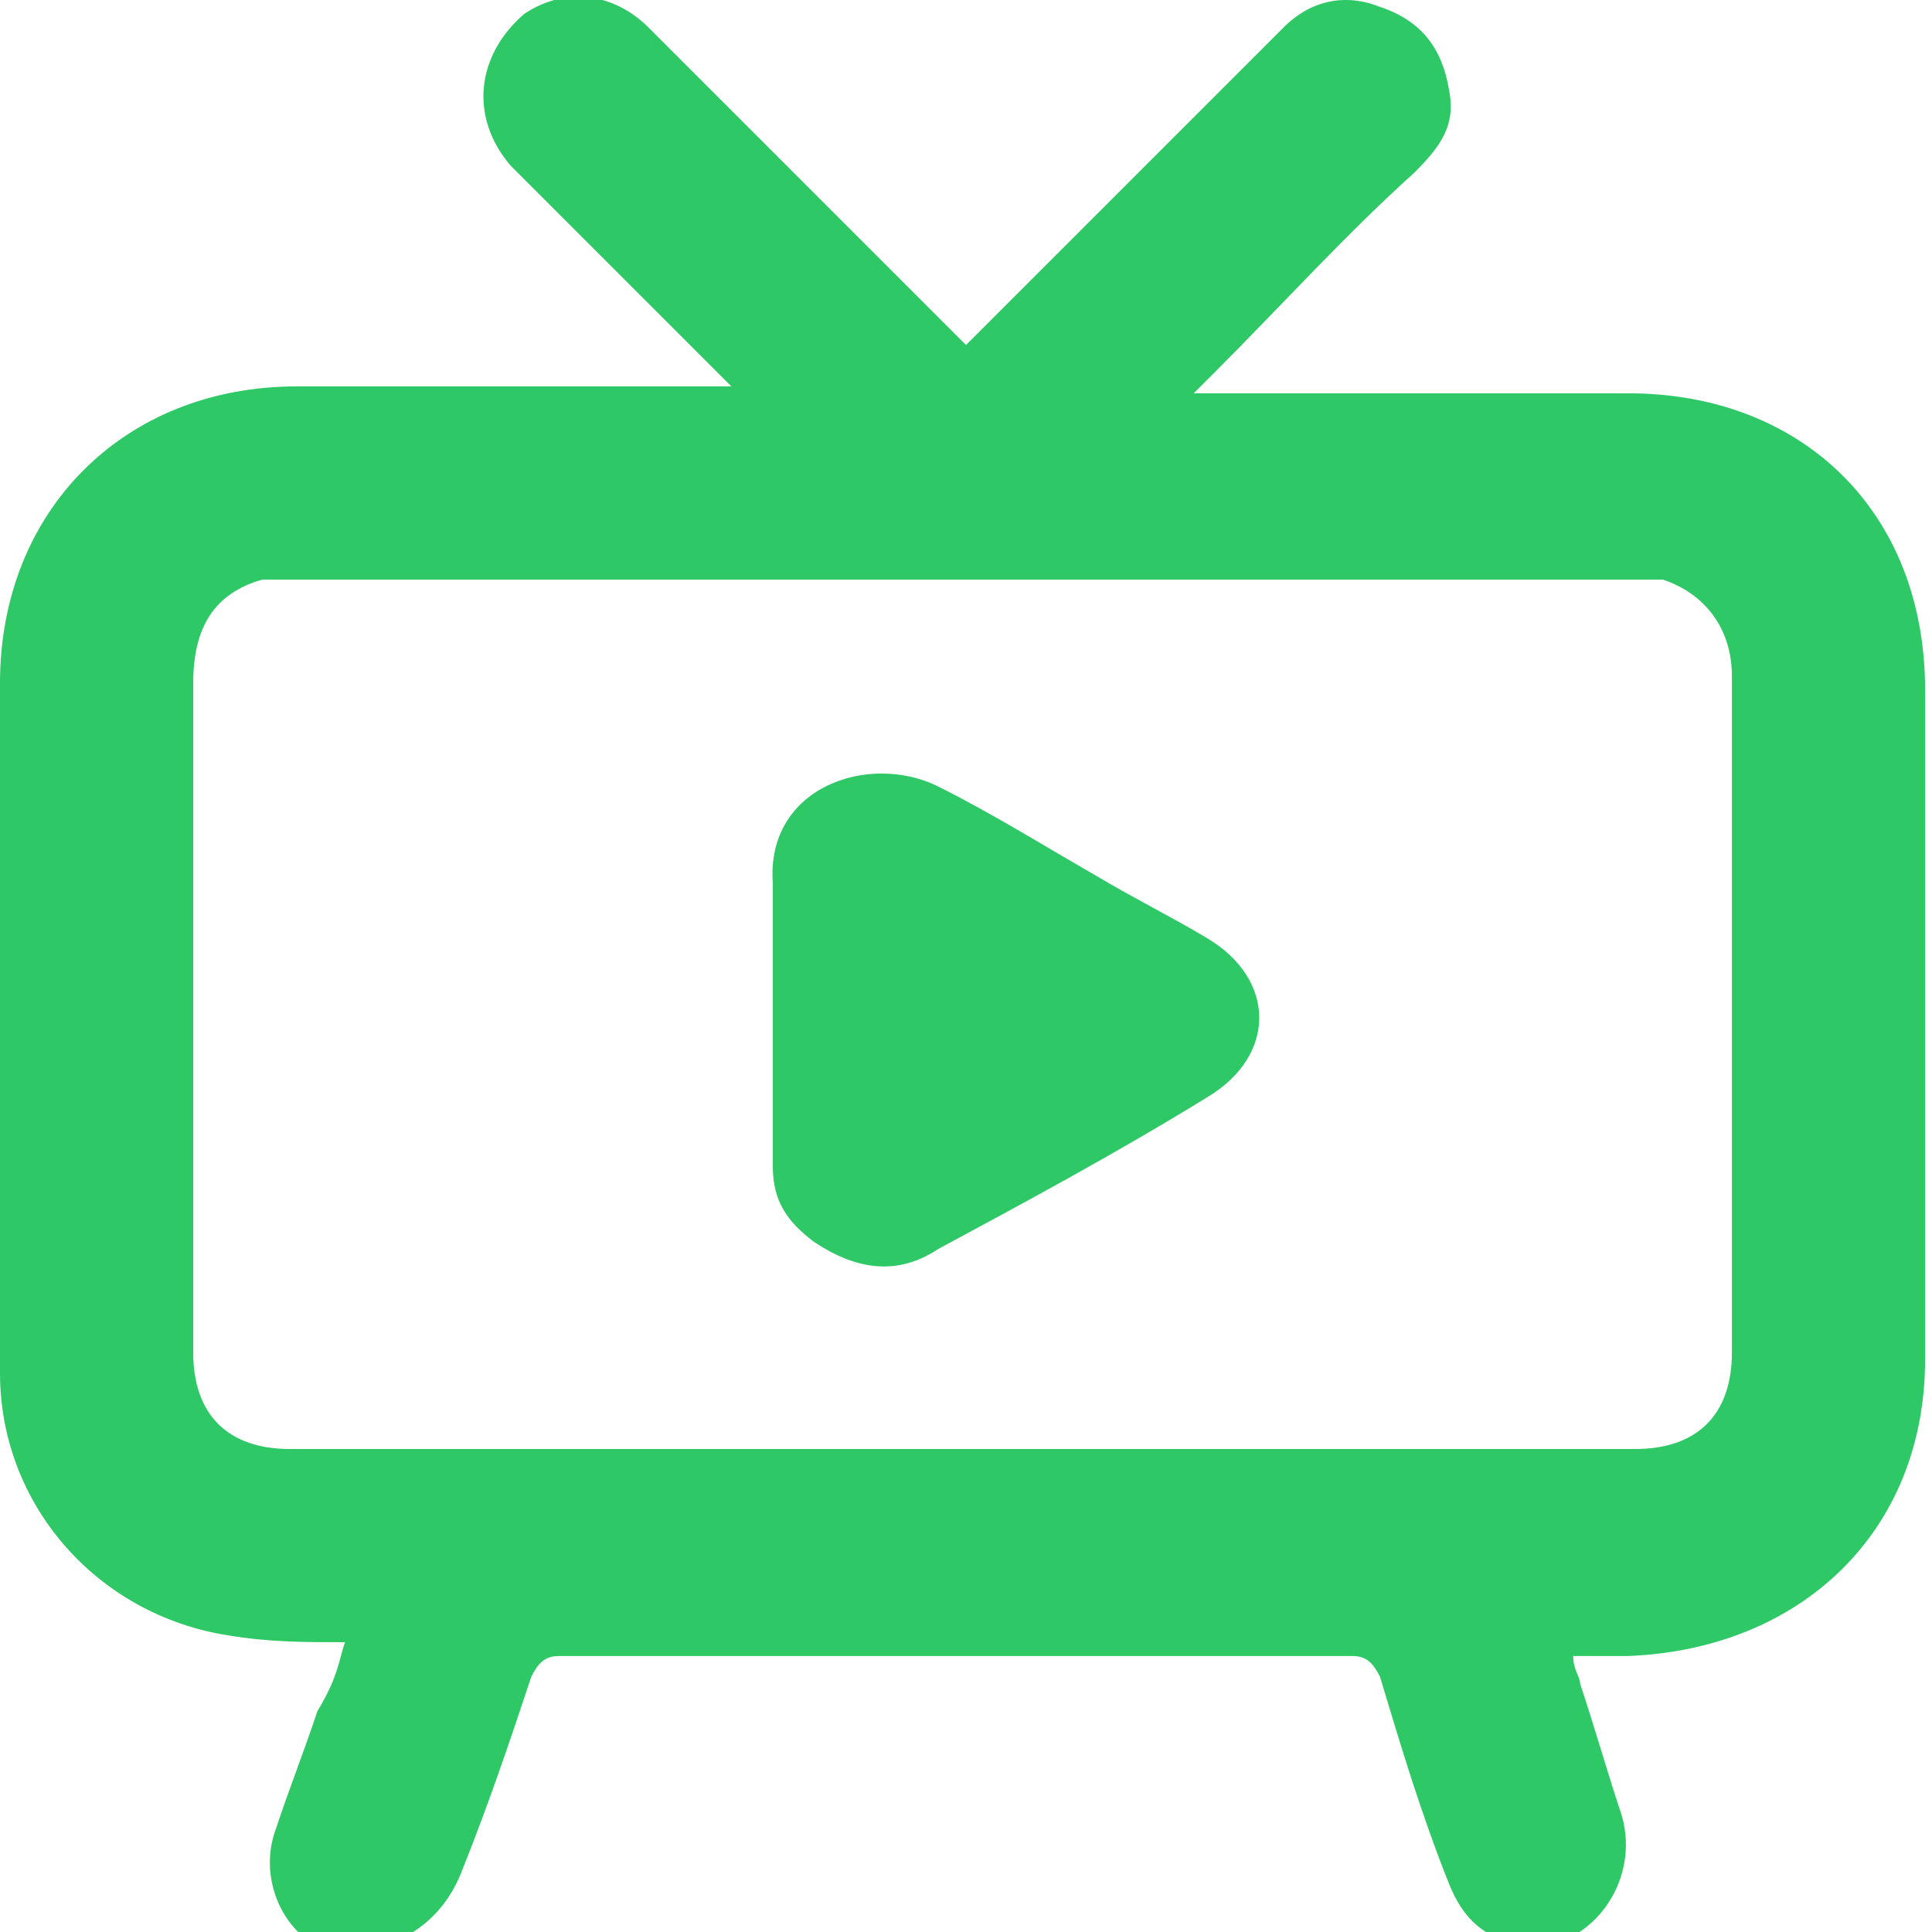 <?xml version="1.0" encoding="utf-8"?>
<!-- Generator: Adobe Illustrator 28.0.0, SVG Export Plug-In . SVG Version: 6.00 Build 0)  -->
<svg version="1.1" id="Capa_1" xmlns="http://www.w3.org/2000/svg" xmlns:xlink="http://www.w3.org/1999/xlink" x="0px" y="0px"
	 viewBox="0 0 28 28" style="enable-background:new 0 0 28 28;" xml:space="preserve">
<style type="text/css">
	.st0{fill:#2EC866;}
</style>
<g>
	<path class="st0" d="M5,23.8c-0.6,0-1.1,0-1.7-0.1c-1.9-0.3-3.3-1.9-3.3-3.8c0-2.3,0-4.6,0-6.9c0-1,0-2.1,0-3.1
		c0-2.5,1.8-4.3,4.3-4.3c2,0,3.9,0,5.9,0c0.1,0,0.2,0,0.4,0c-0.1-0.1-0.2-0.2-0.3-0.3c-1-1-1.9-1.9-2.9-2.9C6.8,1.7,6.9,0.8,7.6,0.2
		c0.6-0.4,1.3-0.3,1.8,0.2c1.4,1.4,2.9,2.9,4.3,4.3c0.1,0.1,0.2,0.2,0.3,0.3c0.1-0.1,0.2-0.2,0.3-0.3c1.4-1.4,2.9-2.9,4.3-4.3
		C19,0,19.5-0.1,20,0.1c0.6,0.2,0.9,0.6,1,1.2c0.1,0.5-0.1,0.8-0.5,1.2c-1,0.9-1.9,1.9-2.9,2.9c-0.1,0.1-0.2,0.2-0.3,0.3
		c0.2,0,0.3,0,0.4,0c2,0,3.9,0,5.9,0c2.5,0,4.3,1.7,4.3,4.3c0,3.2,0,6.5,0,9.7c0,2.5-1.8,4.2-4.3,4.3c-0.2,0-0.5,0-0.8,0
		c0,0.2,0.1,0.3,0.1,0.4c0.2,0.6,0.4,1.3,0.6,1.9c0.3,1-0.5,2-1.4,1.9c-0.6-0.1-0.9-0.4-1.1-0.9c-0.4-1-0.7-2-1-3
		c-0.1-0.2-0.2-0.3-0.4-0.3c-3.8,0-7.6,0-11.5,0c-0.2,0-0.3,0.1-0.4,0.3c-0.3,0.9-0.6,1.8-1,2.8c-0.3,0.8-1,1.2-1.8,1.2
		c-0.7-0.1-1.2-1-0.9-1.8c0.2-0.6,0.4-1.1,0.6-1.7C4.9,24.3,4.9,24.1,5,23.8z M14,8.4c-3.2,0-6.4,0-9.6,0c-0.2,0-0.4,0-0.6,0
		c-0.7,0.2-1,0.7-1,1.5c0,3.2,0,6.4,0,9.6c0,0,0,0.1,0,0.1c0,0.9,0.5,1.4,1.4,1.4c0.1,0,0.2,0,0.3,0c5.9,0,11.7,0,17.6,0
		c0.5,0,1.1,0,1.6,0c0.9,0,1.4-0.5,1.4-1.4c0-3.3,0-6.5,0-9.8c0-0.7-0.4-1.2-1-1.4c-0.2,0-0.4,0-0.6,0C20.4,8.4,17.2,8.4,14,8.4z"/>
	<path class="st0" d="M11.2,14.7c0-0.6,0-1.3,0-1.9c-0.1-1.4,1.4-1.9,2.4-1.4c0.8,0.4,1.6,0.9,2.3,1.3c0.5,0.3,1.1,0.6,1.6,0.9
		c1,0.6,1,1.7,0,2.3c-1.3,0.8-2.6,1.5-3.9,2.2c-0.6,0.4-1.2,0.3-1.8-0.1c-0.4-0.3-0.6-0.6-0.6-1.1C11.2,16.1,11.2,15.4,11.2,14.7z"
		/>
</g>
</svg>
